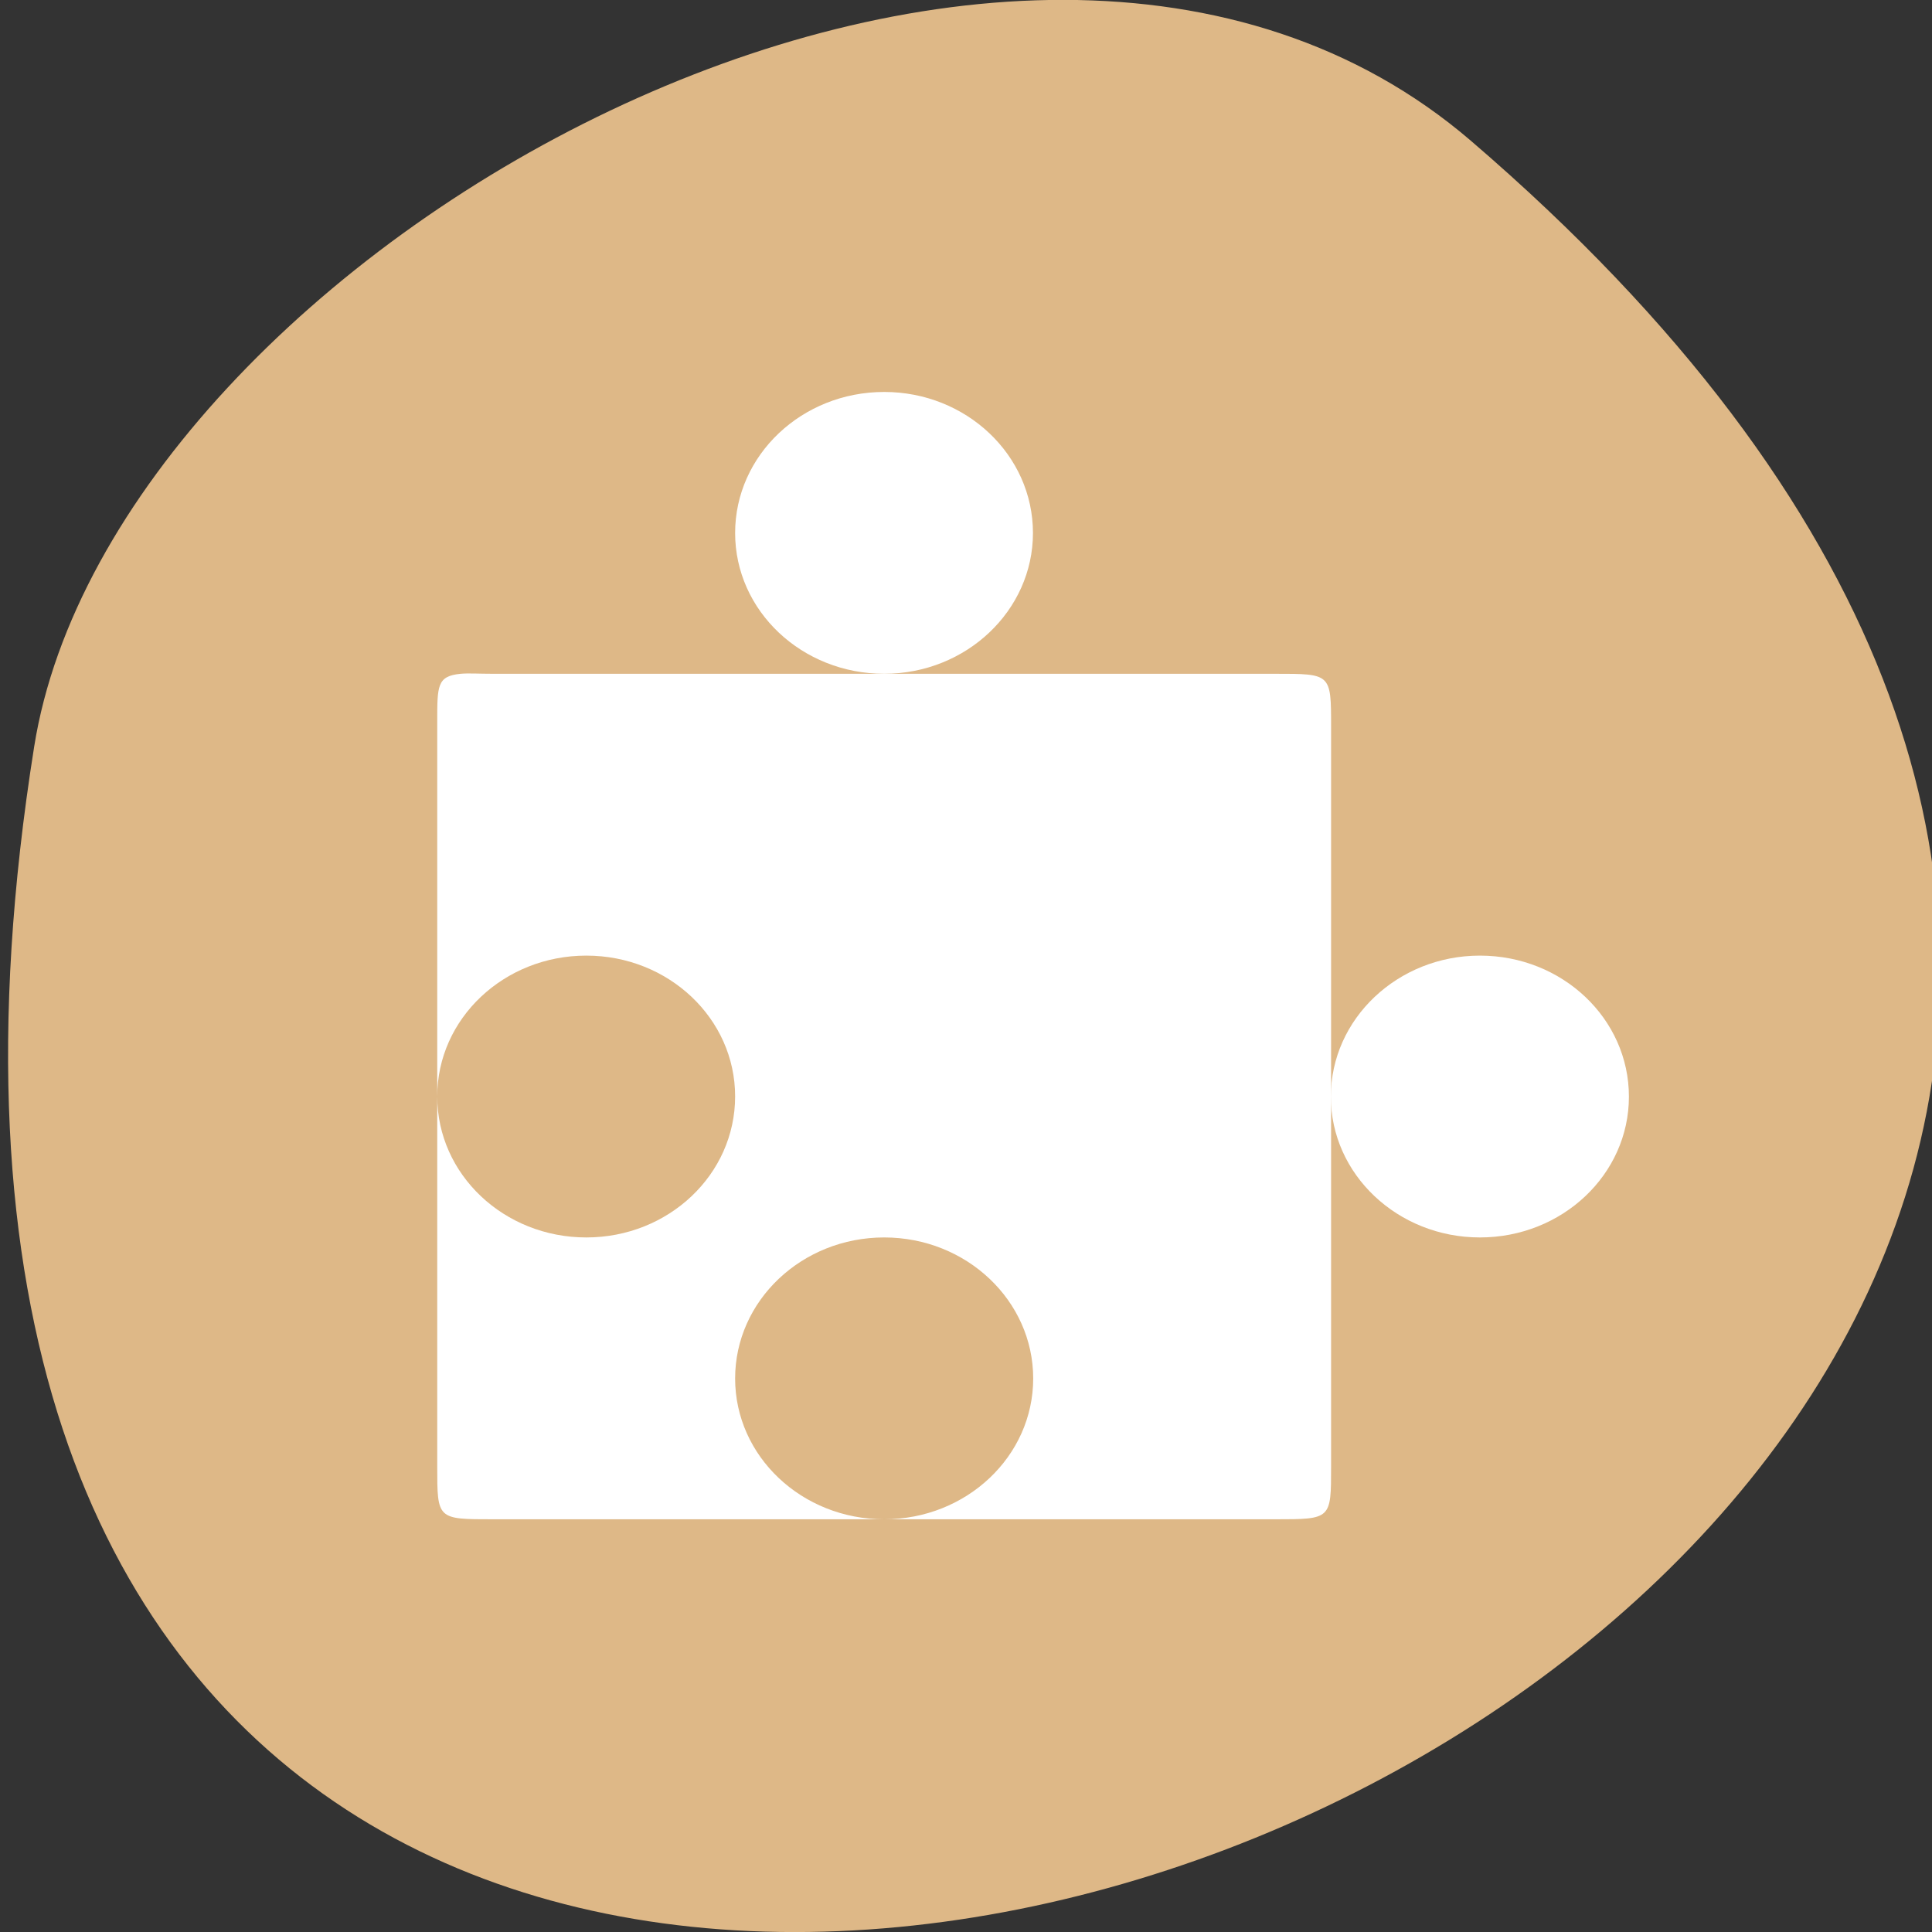 
<svg xmlns="http://www.w3.org/2000/svg" xmlns:xlink="http://www.w3.org/1999/xlink" width="32px" height="32px" viewBox="0 0 32 32" version="1.1">
<rect x="0" y="0" width="32" height="32" fill="#333333" stroke="none"/>
<g id="surface1">
<path style=" stroke:none;fill-rule:nonzero;fill:rgb(87.059%,72.157%,52.941%);fill-opacity:1;" d="M 24.363 2.332 C 52.531 26.512 -5.383 49.758 0.566 12.367 C 1.871 4.168 16.773 -4.184 24.363 2.332 Z M 24.363 2.332 "/>
<path style=" stroke:none;fill-rule:nonzero;fill:rgb(100%,100%,100%);fill-opacity:1;" d="M 7.629 11.16 C 7.238 11.199 7.242 11.355 7.242 11.965 L 7.242 18.16 C 7.242 16.871 8.348 15.828 9.711 15.828 C 11.074 15.828 12.176 16.871 12.176 18.16 C 12.176 19.453 11.074 20.496 9.711 20.496 C 8.348 20.496 7.242 19.453 7.242 18.16 L 7.242 24.289 C 7.242 25.168 7.242 25.164 8.168 25.164 L 14.645 25.164 C 13.281 25.164 12.176 24.121 12.176 22.832 C 12.176 21.543 13.281 20.496 14.645 20.496 C 16.008 20.496 17.113 21.543 17.113 22.832 C 17.113 24.121 16.008 25.164 14.645 25.164 L 21.121 25.164 C 22.051 25.164 22.047 25.164 22.047 24.289 L 22.047 12.035 C 22.047 11.156 22.047 11.16 21.121 11.16 L 8.168 11.16 C 7.934 11.16 7.758 11.148 7.629 11.16 Z M 7.629 11.16 "/>
<path style=" stroke:none;fill-rule:nonzero;fill:rgb(100%,100%,100%);fill-opacity:1;" d="M 17.109 8.828 C 17.109 10.113 16.004 11.16 14.645 11.16 C 13.281 11.16 12.176 10.117 12.176 8.828 C 12.176 7.539 13.281 6.492 14.645 6.492 C 16.004 6.492 17.109 7.535 17.109 8.828 Z M 17.109 8.828 "/>
<path style=" stroke:none;fill-rule:nonzero;fill:rgb(100%,100%,100%);fill-opacity:1;" d="M 26.98 18.164 C 26.98 19.453 25.875 20.496 24.512 20.496 C 23.152 20.496 22.043 19.453 22.043 18.164 C 22.043 16.875 23.152 15.828 24.512 15.828 C 25.875 15.828 26.98 16.871 26.98 18.164 Z M 26.98 18.164 "/>
</g>
</svg>
